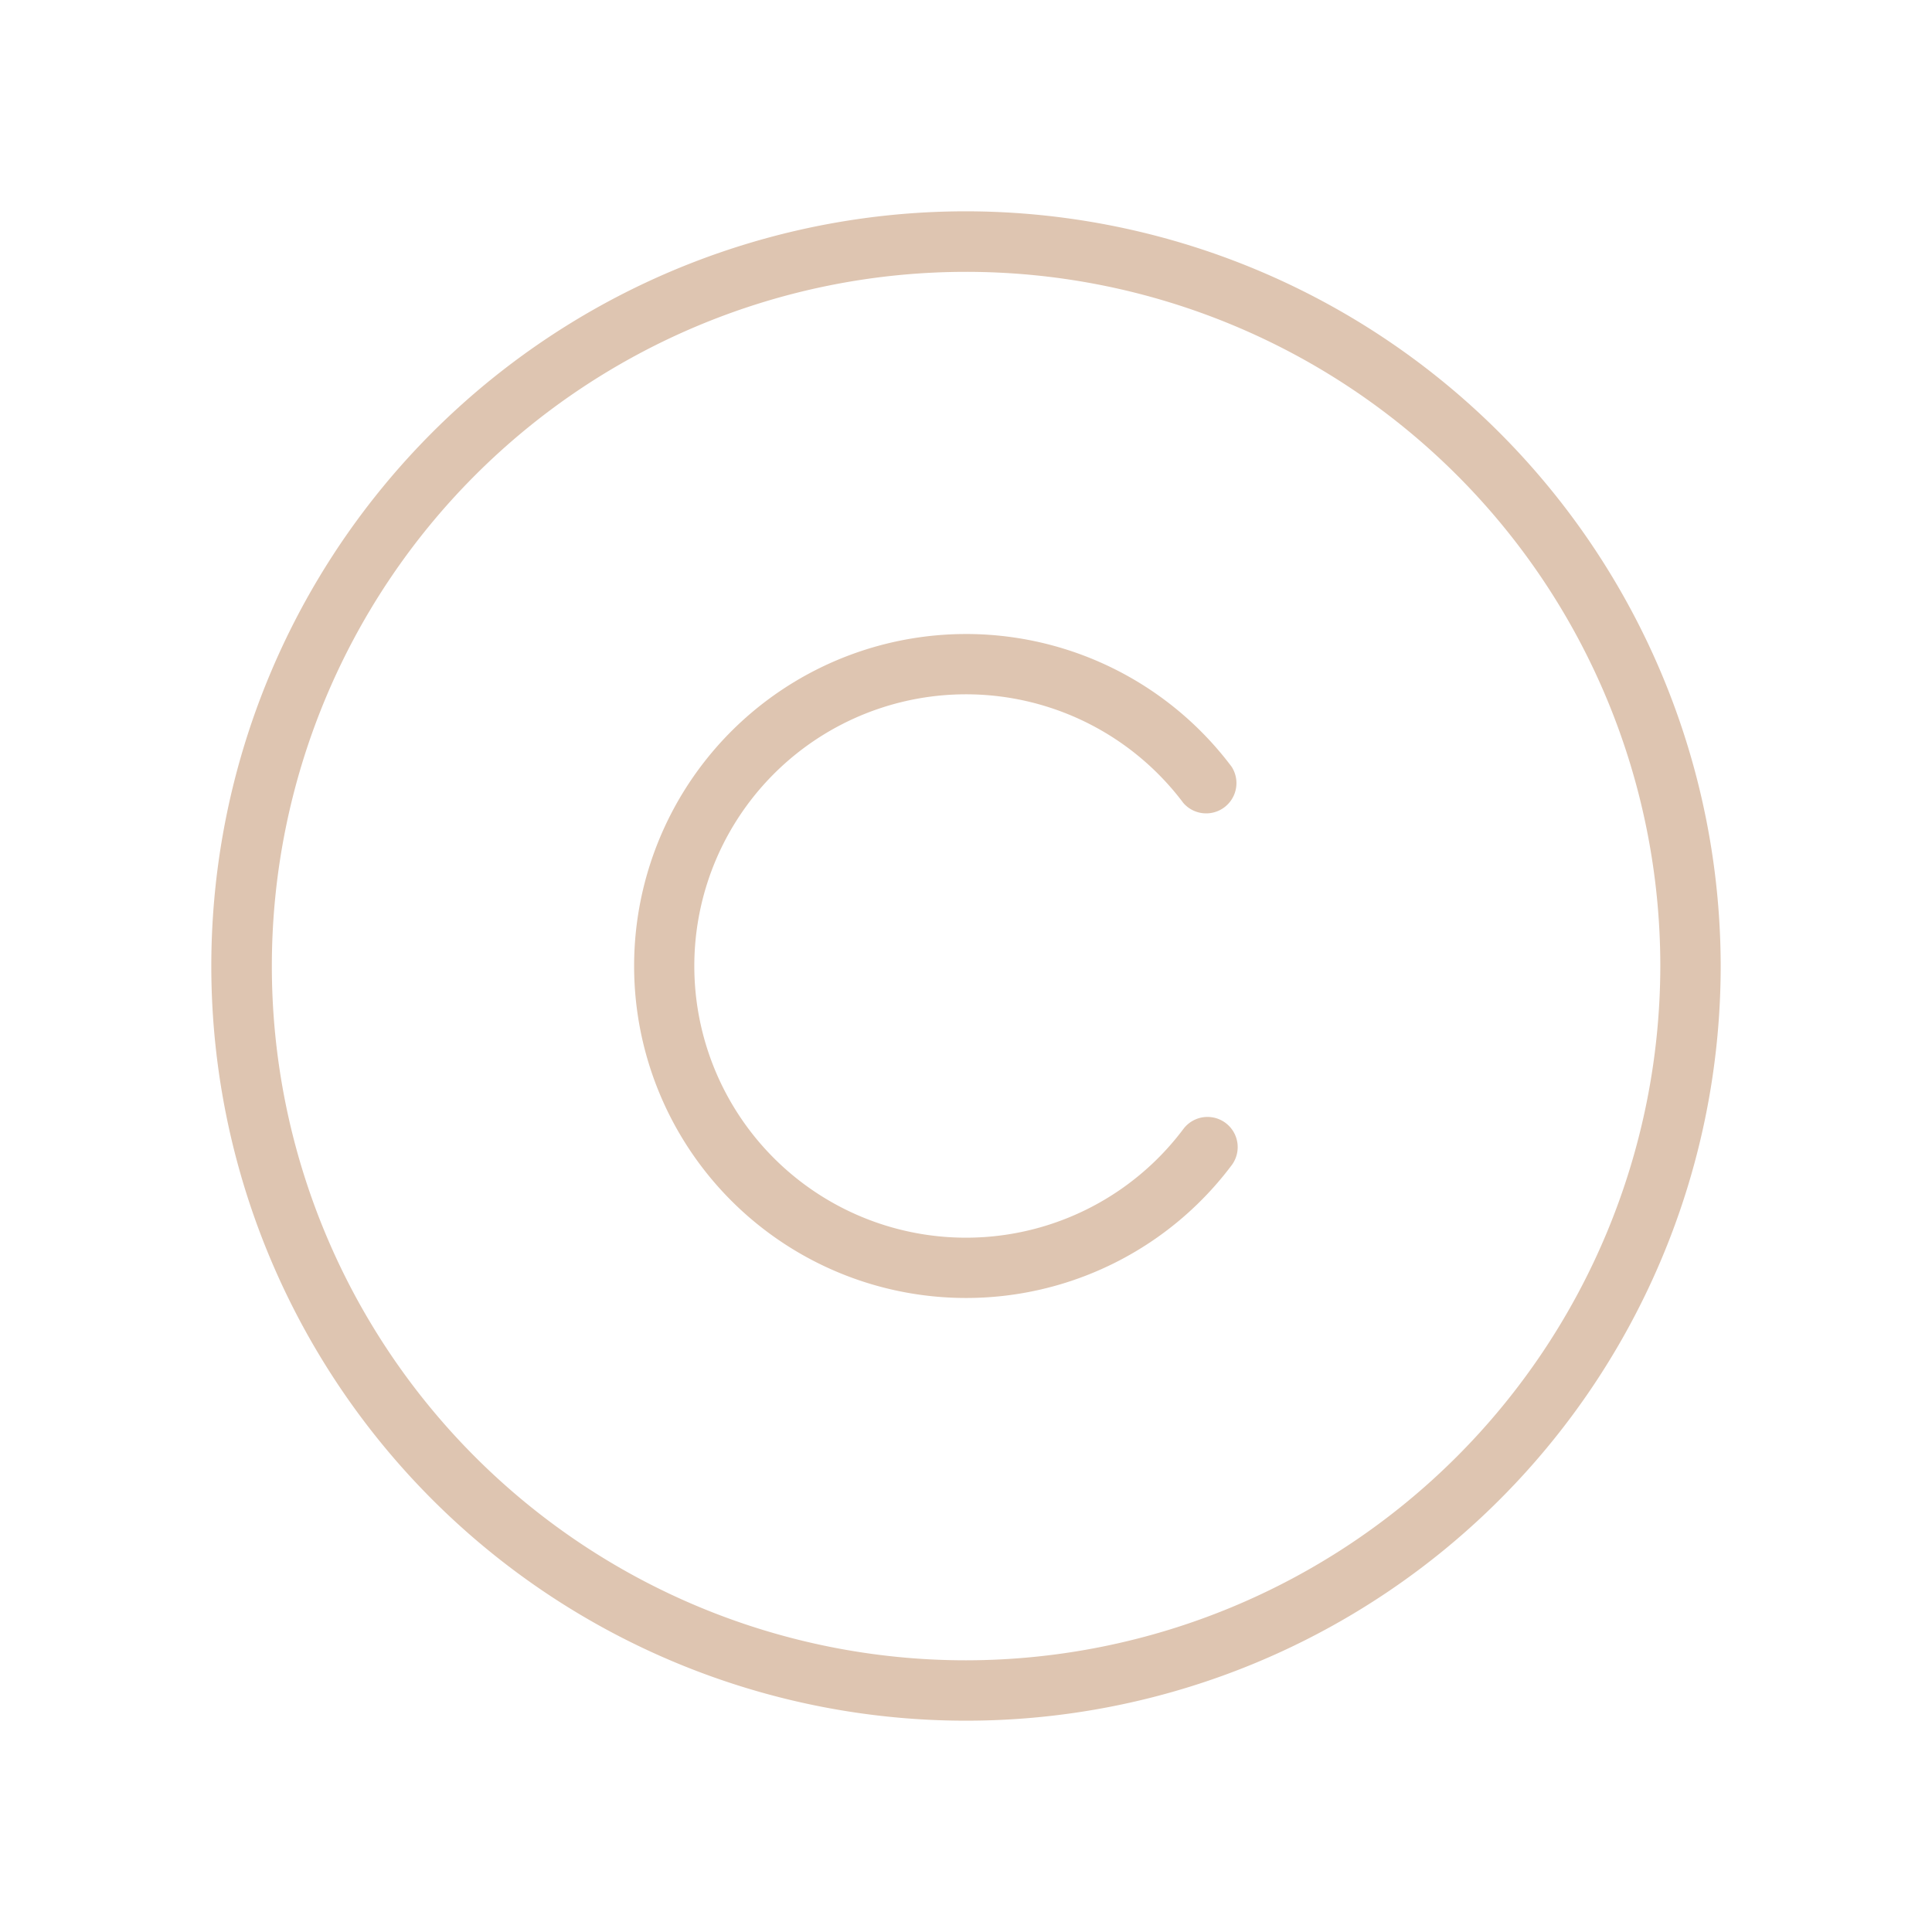 <svg width="24" height="24" fill="none" xmlns="http://www.w3.org/2000/svg"><path d="M12 2.625A9.375 9.375 0 1021.375 12 9.385 9.385 0 0012 2.625zm0 18A8.624 8.624 0 1120.625 12 8.635 8.635 0 0112 20.625zm3.3-6.15a4.124 4.124 0 110-4.95.376.376 0 01-.6.45 3.375 3.375 0 100 4.05.375.375 0 01.6.45z" fill="#DEC5B1"/></svg>